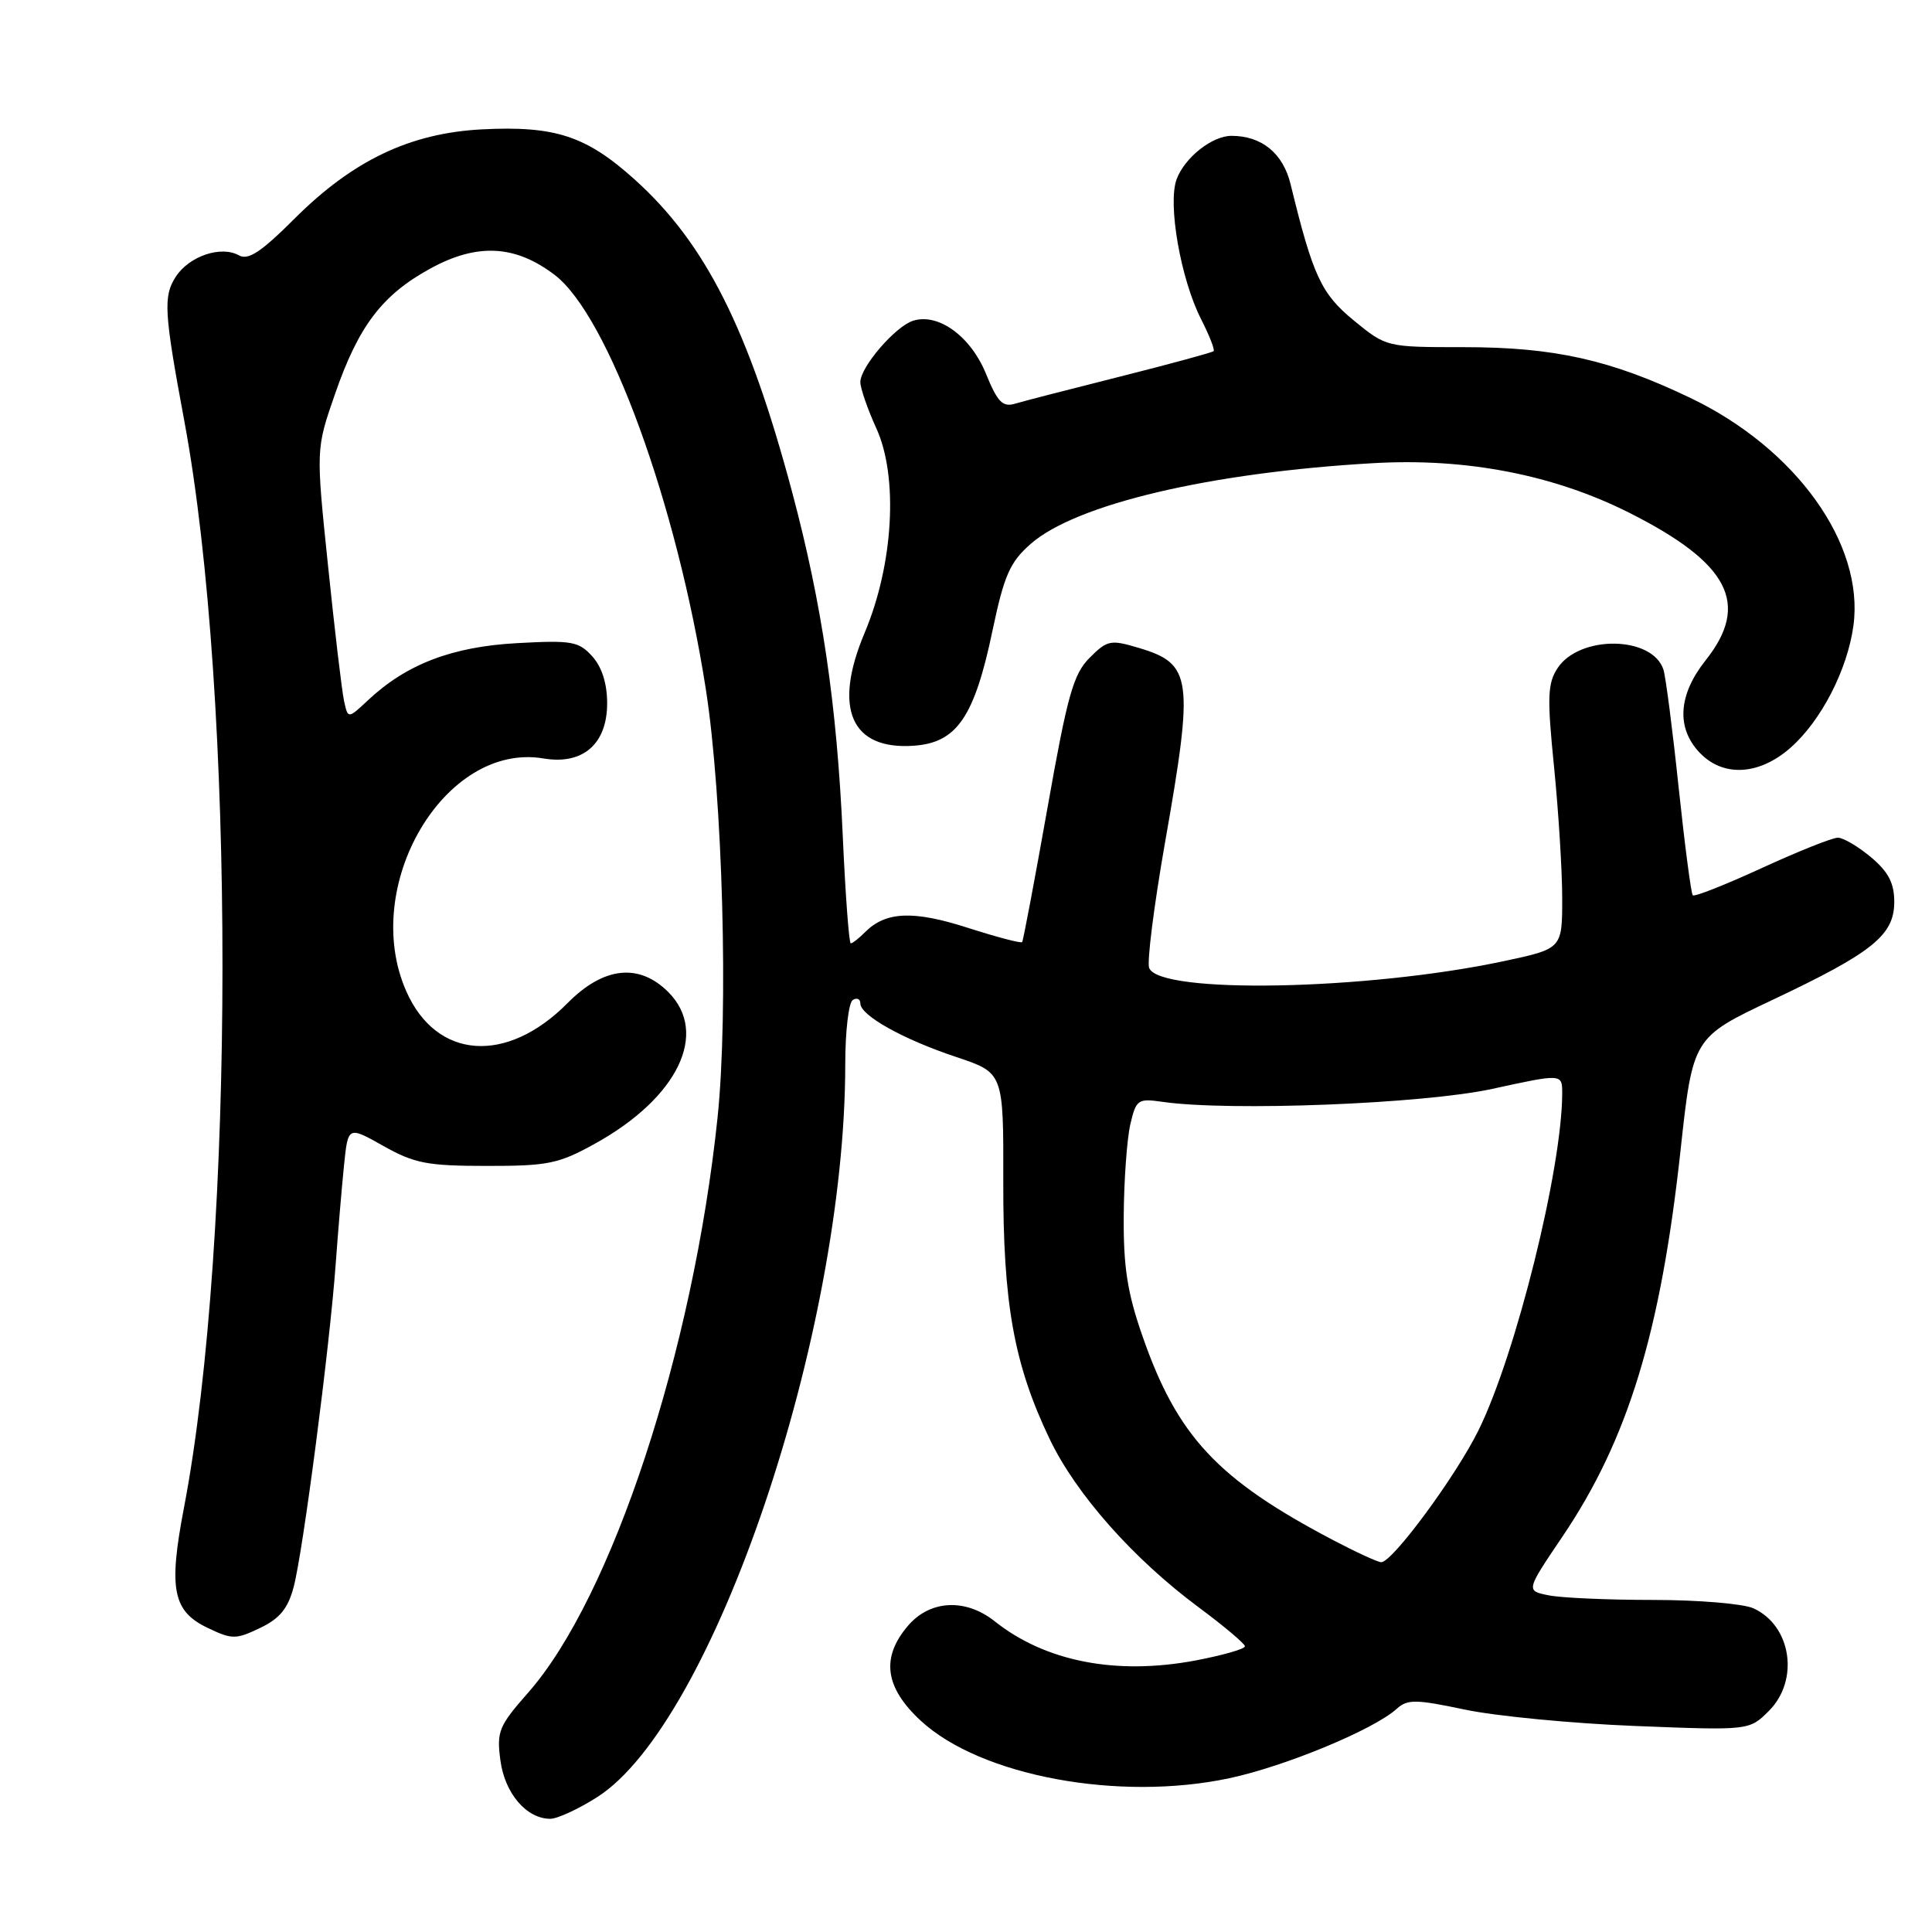 <?xml version="1.0" encoding="UTF-8" standalone="no"?>
<!DOCTYPE svg PUBLIC "-//W3C//DTD SVG 1.1//EN" "http://www.w3.org/Graphics/SVG/1.1/DTD/svg11.dtd" >
<svg xmlns="http://www.w3.org/2000/svg" xmlns:xlink="http://www.w3.org/1999/xlink" version="1.1" viewBox="0 0 256 256">
 <g >
 <path fill="currentColor"
d=" M 79.11 238.14 C 94.50 228.38 112.00 176.71 112.00 141.01 C 112.00 136.67 112.45 132.84 113.00 132.50 C 113.55 132.16 114.00 132.37 114.00 132.96 C 114.00 134.55 119.67 137.72 126.74 140.07 C 132.97 142.15 132.97 142.15 132.94 156.46 C 132.90 172.70 134.34 180.74 139.07 190.65 C 142.56 197.96 150.15 206.54 158.86 213.00 C 162.19 215.47 164.94 217.79 164.96 218.14 C 164.98 218.49 162.04 219.33 158.42 220.02 C 147.89 222.00 138.51 220.17 131.79 214.82 C 127.95 211.77 123.26 212.00 120.34 215.39 C 116.70 219.63 117.23 223.59 122.02 228.02 C 129.95 235.34 148.25 238.74 162.91 235.62 C 170.31 234.04 182.04 229.18 185.08 226.42 C 186.50 225.14 187.60 225.16 194.10 226.53 C 198.17 227.39 208.32 228.37 216.64 228.70 C 231.79 229.30 231.79 229.30 234.39 226.70 C 238.46 222.63 237.37 215.40 232.34 213.11 C 231.00 212.50 225.03 212.00 219.08 212.00 C 213.12 212.00 206.89 211.73 205.22 211.39 C 202.18 210.79 202.18 210.79 207.01 203.64 C 215.70 190.79 220.04 176.61 222.67 152.52 C 224.31 137.48 224.31 137.48 234.87 132.49 C 248.13 126.22 251.00 123.92 251.00 119.50 C 251.00 117.02 250.22 115.52 247.92 113.59 C 246.23 112.17 244.25 111.00 243.52 111.00 C 242.79 111.00 238.26 112.81 233.45 115.02 C 228.64 117.23 224.53 118.86 224.30 118.63 C 224.08 118.41 223.24 111.99 222.43 104.36 C 221.63 96.74 220.72 89.71 220.42 88.75 C 218.99 84.24 209.29 84.10 206.38 88.54 C 205.06 90.56 204.99 92.39 205.92 101.62 C 206.51 107.52 207.00 115.35 207.00 119.03 C 207.00 125.71 207.00 125.71 199.25 127.36 C 181.08 131.23 153.61 131.75 152.27 128.26 C 151.96 127.46 152.91 119.99 154.37 111.65 C 158.21 89.84 157.96 87.97 150.93 85.86 C 147.15 84.73 146.73 84.81 144.38 87.16 C 142.22 89.33 141.44 92.10 138.79 107.09 C 137.09 116.66 135.58 124.65 135.44 124.83 C 135.29 125.02 132.05 124.16 128.24 122.94 C 121.03 120.62 117.37 120.77 114.64 123.50 C 113.82 124.33 112.96 125.00 112.73 125.00 C 112.50 125.00 112.02 118.59 111.67 110.75 C 110.89 93.36 108.93 80.09 104.97 65.23 C 99.19 43.56 93.46 32.20 84.07 23.76 C 77.68 18.01 73.54 16.65 63.89 17.14 C 54.35 17.63 46.76 21.24 38.99 29.01 C 34.61 33.39 32.89 34.52 31.67 33.84 C 29.30 32.51 25.10 33.92 23.31 36.64 C 21.61 39.24 21.73 41.31 24.42 55.77 C 31.19 92.13 31.16 164.39 24.37 199.82 C 22.31 210.58 22.89 213.50 27.53 215.71 C 30.75 217.25 31.25 217.25 34.45 215.72 C 37.06 214.48 38.15 213.15 38.91 210.29 C 40.15 205.65 43.69 178.44 44.48 167.50 C 44.80 163.10 45.30 157.18 45.59 154.35 C 46.12 149.21 46.12 149.21 50.81 151.85 C 54.91 154.16 56.63 154.49 64.50 154.49 C 72.61 154.50 74.03 154.21 78.86 151.53 C 89.84 145.45 93.97 136.88 88.55 131.45 C 84.67 127.58 79.98 128.09 75.21 132.91 C 67.13 141.07 57.83 140.39 53.84 131.36 C 47.67 117.41 58.93 98.29 72.02 100.50 C 77.23 101.38 80.45 98.59 80.45 93.19 C 80.45 90.58 79.76 88.39 78.48 86.97 C 76.68 84.98 75.76 84.82 68.50 85.22 C 59.92 85.69 53.87 88.00 48.80 92.75 C 46.11 95.27 46.11 95.27 45.59 92.89 C 45.30 91.57 44.35 83.53 43.47 75.00 C 41.86 59.50 41.86 59.50 44.37 52.27 C 47.52 43.16 50.64 39.06 57.10 35.54 C 63.27 32.19 68.29 32.46 73.50 36.43 C 80.60 41.85 89.68 66.72 93.52 91.28 C 95.76 105.61 96.54 134.09 95.08 148.08 C 91.85 178.99 81.08 211.69 69.97 224.30 C 66.09 228.71 65.79 229.43 66.31 233.29 C 66.90 237.65 69.77 241.00 72.92 241.00 C 73.85 241.00 76.63 239.72 79.11 238.14 Z  M 237.24 99.09 C 241.31 95.52 244.80 88.74 245.59 82.89 C 247.05 72.07 237.97 59.41 223.95 52.71 C 213.42 47.67 205.94 46.00 193.96 46.00 C 183.71 46.00 183.71 46.00 179.39 42.47 C 175.06 38.91 173.98 36.59 171.01 24.41 C 170.01 20.31 167.19 18.00 163.18 18.00 C 160.62 18.00 157.01 20.85 155.92 23.72 C 154.69 26.95 156.44 36.97 159.15 42.29 C 160.24 44.44 160.99 46.34 160.81 46.53 C 160.62 46.71 155.08 48.22 148.49 49.88 C 141.89 51.54 135.60 53.16 134.50 53.49 C 132.85 53.98 132.17 53.27 130.64 49.51 C 128.62 44.56 124.33 41.44 120.99 42.50 C 118.63 43.25 114.00 48.63 114.00 50.63 C 114.00 51.44 114.96 54.21 116.13 56.78 C 119.05 63.20 118.39 74.79 114.57 83.85 C 110.34 93.88 112.77 99.42 121.12 98.81 C 126.80 98.40 129.12 95.00 131.52 83.52 C 133.06 76.21 133.82 74.49 136.57 72.07 C 142.58 66.80 160.35 62.61 182.00 61.37 C 194.32 60.66 205.93 62.92 215.94 67.97 C 229.15 74.64 231.93 80.04 226.00 87.50 C 222.39 92.05 222.09 96.40 225.17 99.69 C 228.28 103.00 233.06 102.76 237.24 99.09 Z  M 176.60 204.05 C 161.31 196.01 156.00 190.32 151.38 177.03 C 149.38 171.31 148.85 167.87 148.90 161.12 C 148.93 156.38 149.33 150.93 149.77 149.00 C 150.54 145.69 150.77 145.53 154.04 146.00 C 162.91 147.28 188.64 146.27 197.75 144.28 C 207.00 142.26 207.00 142.26 207.00 144.88 C 206.98 154.84 200.88 179.42 195.92 189.50 C 192.92 195.59 184.51 207.00 183.02 207.00 C 182.57 207.00 179.68 205.67 176.60 204.05 Z "/>
</g>
</svg>